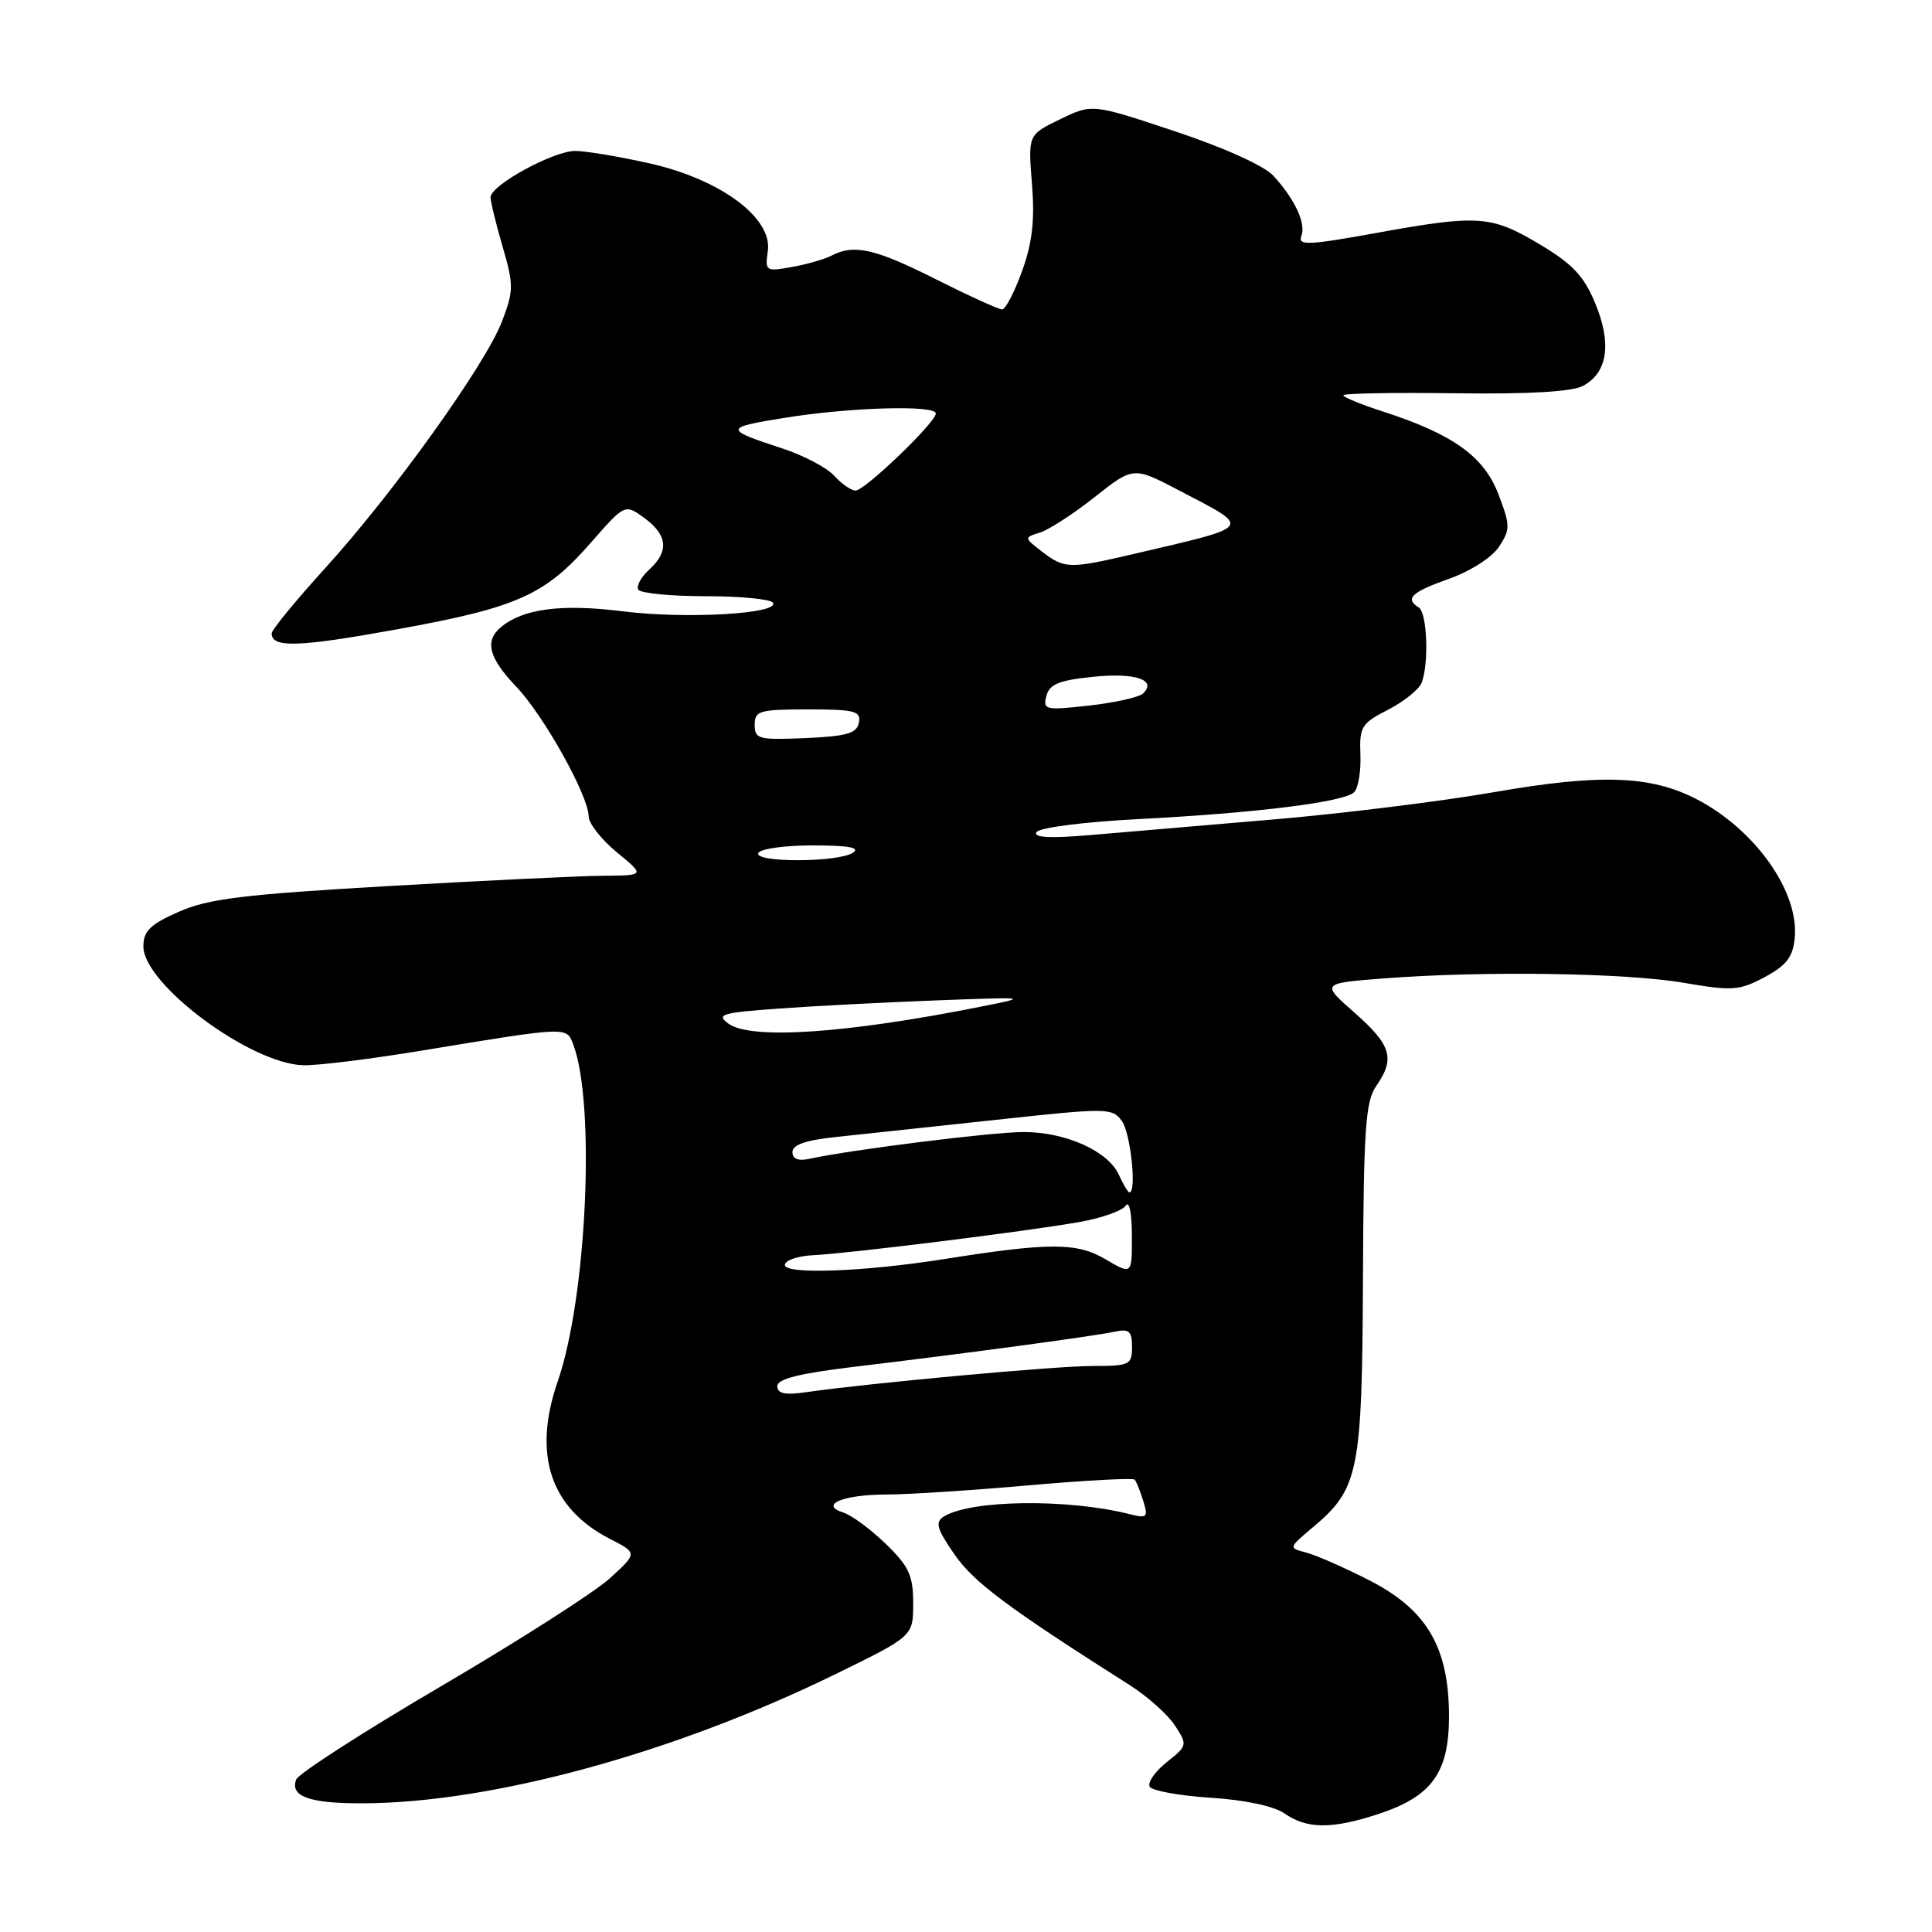 <?xml version="1.0" encoding="UTF-8" standalone="no"?>
<!DOCTYPE svg PUBLIC "-//W3C//DTD SVG 1.1//EN" "http://www.w3.org/Graphics/SVG/1.1/DTD/svg11.dtd" >
<svg xmlns="http://www.w3.org/2000/svg" xmlns:xlink="http://www.w3.org/1999/xlink" version="1.1" viewBox="0 0 256 256">
 <g >
 <path fill="currentColor"
d=" M 182.57 240.39 C 189.71 238.06 191.99 234.93 192.00 227.46 C 192.00 218.32 189.10 213.33 181.50 209.43 C 178.20 207.74 174.42 206.08 173.11 205.73 C 170.71 205.11 170.71 205.11 173.99 202.35 C 180.05 197.26 180.49 195.06 180.60 169.39 C 180.68 149.62 180.94 145.93 182.35 143.91 C 184.89 140.28 184.37 138.50 179.53 134.23 C 175.05 130.29 175.05 130.29 183.28 129.65 C 196.42 128.63 215.37 128.90 223.06 130.22 C 229.56 131.33 230.46 131.27 233.83 129.47 C 236.72 127.92 237.57 126.82 237.81 124.28 C 238.41 118.12 232.50 109.83 224.68 105.83 C 218.63 102.75 211.96 102.53 198.00 104.96 C 191.12 106.16 178.07 107.78 169.00 108.56 C 159.93 109.33 148.94 110.27 144.59 110.64 C 139.14 111.11 136.89 110.99 137.34 110.26 C 137.71 109.67 143.60 108.91 150.75 108.54 C 166.49 107.73 178.12 106.28 179.43 104.97 C 179.98 104.42 180.35 102.18 180.26 99.98 C 180.12 96.30 180.40 95.84 183.93 94.04 C 186.03 92.96 188.03 91.35 188.38 90.46 C 189.36 87.90 189.10 81.18 188.00 80.50 C 186.11 79.33 187.01 78.46 192.01 76.69 C 194.86 75.68 197.71 73.85 198.63 72.44 C 200.14 70.14 200.13 69.62 198.54 65.47 C 196.63 60.47 192.50 57.52 183.25 54.53 C 180.36 53.60 178.00 52.63 178.00 52.38 C 178.00 52.12 184.65 52.00 192.78 52.11 C 202.60 52.24 208.29 51.91 209.76 51.13 C 213.02 49.38 213.59 45.53 211.38 40.20 C 209.88 36.57 208.37 34.96 203.99 32.36 C 197.57 28.53 195.91 28.41 182.19 30.90 C 173.43 32.49 171.96 32.55 172.43 31.31 C 173.08 29.63 171.62 26.45 168.73 23.29 C 167.54 21.98 162.22 19.57 155.72 17.41 C 144.72 13.74 144.72 13.74 140.47 15.80 C 136.22 17.87 136.22 17.87 136.74 24.35 C 137.13 29.16 136.79 32.15 135.43 35.92 C 134.43 38.71 133.23 41.00 132.78 41.00 C 132.33 41.00 128.38 39.20 124.00 37.00 C 115.91 32.93 113.19 32.32 110.18 33.87 C 109.26 34.35 106.89 35.03 104.92 35.38 C 101.46 36.00 101.36 35.93 101.74 33.26 C 102.37 28.88 95.50 23.78 86.13 21.66 C 82.07 20.75 77.61 20.00 76.22 20.00 C 73.31 20.00 65.00 24.55 65.00 26.14 C 65.00 26.72 65.72 29.67 66.60 32.69 C 68.08 37.77 68.07 38.53 66.52 42.58 C 64.35 48.28 52.08 65.40 43.08 75.29 C 39.19 79.57 36.00 83.46 36.00 83.93 C 36.00 85.87 39.55 85.76 52.55 83.40 C 68.57 80.50 72.21 78.87 78.29 71.91 C 82.80 66.76 82.80 66.76 85.37 68.63 C 88.47 70.89 88.68 73.08 86.02 75.48 C 84.94 76.46 84.29 77.66 84.58 78.13 C 84.88 78.61 88.89 79.00 93.50 79.00 C 98.11 79.00 102.12 79.39 102.42 79.86 C 103.33 81.34 90.88 82.05 82.49 81.00 C 74.42 79.99 69.34 80.65 66.40 83.08 C 64.18 84.92 64.74 87.14 68.38 90.96 C 72.04 94.78 77.99 105.45 78.00 108.18 C 78.00 109.10 79.68 111.24 81.73 112.93 C 85.46 116.00 85.46 116.00 79.98 116.04 C 76.97 116.06 64.12 116.68 51.43 117.41 C 32.21 118.52 27.58 119.09 23.68 120.82 C 19.89 122.49 19.00 123.37 19.00 125.41 C 19.00 130.41 33.17 140.95 40.17 141.15 C 42.00 141.21 49.12 140.33 56.00 139.19 C 75.40 136.00 75.06 136.02 75.96 138.41 C 78.93 146.25 77.75 171.95 73.90 183.05 C 70.55 192.73 72.92 199.86 80.82 203.91 C 84.48 205.79 84.48 205.79 80.79 209.15 C 78.76 210.99 68.71 217.42 58.45 223.43 C 48.19 229.45 39.55 235.01 39.25 235.79 C 38.39 238.03 40.99 238.97 48.00 238.95 C 65.14 238.91 89.33 232.30 110.75 221.81 C 121.00 216.80 121.00 216.80 121.00 212.45 C 121.00 208.76 120.45 207.56 117.38 204.58 C 115.38 202.64 112.85 200.77 111.74 200.42 C 108.48 199.38 111.75 198.03 117.50 198.03 C 120.25 198.03 128.68 197.49 136.22 196.82 C 143.77 196.16 150.13 195.81 150.35 196.06 C 150.57 196.30 151.08 197.57 151.49 198.89 C 152.16 201.07 152.00 201.22 149.64 200.62 C 141.42 198.56 128.63 198.73 125.06 200.95 C 123.87 201.70 124.12 202.56 126.48 205.98 C 129.06 209.69 133.48 212.99 149.73 223.31 C 152.05 224.79 154.73 227.18 155.68 228.63 C 157.37 231.22 157.35 231.31 154.57 233.52 C 153.02 234.76 152.02 236.22 152.35 236.76 C 152.68 237.29 156.32 237.95 160.43 238.21 C 164.96 238.50 168.81 239.32 170.20 240.29 C 173.17 242.36 176.46 242.39 182.57 240.39 Z  M 103.00 183.67 C 103.00 182.71 105.92 181.98 113.25 181.10 C 127.75 179.37 145.10 177.03 147.75 176.45 C 149.62 176.05 150.00 176.39 150.00 178.48 C 150.00 180.85 149.69 181.00 144.75 181.00 C 139.87 181.00 115.26 183.26 106.75 184.48 C 104.00 184.88 103.00 184.66 103.00 183.67 Z  M 104.00 167.62 C 104.01 167.00 105.69 166.42 107.75 166.32 C 112.49 166.09 135.74 163.20 142.94 161.94 C 145.94 161.42 148.74 160.43 149.18 159.74 C 149.63 159.04 149.98 160.77 149.98 163.72 C 150.00 168.93 150.00 168.93 146.47 166.85 C 142.69 164.62 139.07 164.62 125.00 166.85 C 114.54 168.51 104.00 168.90 104.00 167.62 Z  M 148.25 155.66 C 146.82 152.51 141.21 150.00 135.63 150.00 C 131.50 150.00 112.83 152.33 107.25 153.55 C 105.76 153.87 105.00 153.57 105.00 152.65 C 105.00 151.69 106.79 151.07 110.75 150.66 C 113.91 150.33 123.43 149.31 131.91 148.39 C 146.76 146.78 147.37 146.78 148.66 148.55 C 149.81 150.12 150.64 158.00 149.66 158.00 C 149.47 158.00 148.84 156.95 148.25 155.66 Z  M 96.51 135.63 C 94.86 134.42 95.62 134.19 103.07 133.65 C 107.71 133.31 117.12 132.82 124.00 132.56 C 136.33 132.09 136.41 132.11 130.00 133.38 C 112.11 136.95 99.47 137.80 96.51 135.63 Z  M 100.50 113.00 C 100.84 112.45 104.13 112.01 107.81 112.02 C 112.50 112.03 114.05 112.32 113.00 113.00 C 110.97 114.31 99.69 114.31 100.50 113.00 Z  M 100.00 96.05 C 100.00 94.18 100.61 94.00 107.07 94.00 C 113.27 94.00 114.11 94.22 113.81 95.75 C 113.54 97.17 112.22 97.56 106.74 97.80 C 100.52 98.07 100.00 97.93 100.00 96.05 Z  M 138.65 92.22 C 139.06 90.66 140.33 90.14 144.83 89.68 C 150.42 89.10 153.36 90.09 151.45 91.90 C 150.93 92.39 147.72 93.11 144.32 93.49 C 138.51 94.14 138.17 94.06 138.65 92.22 Z  M 138.08 73.10 C 135.67 71.24 135.67 71.24 137.83 70.56 C 139.01 70.18 142.28 68.06 145.08 65.84 C 150.18 61.81 150.18 61.81 156.34 65.04 C 165.97 70.09 166.31 69.64 149.94 73.47 C 141.70 75.39 141.04 75.37 138.08 73.10 Z  M 110.54 63.04 C 109.56 61.96 106.46 60.33 103.63 59.41 C 95.89 56.88 95.90 56.66 104.00 55.36 C 112.68 53.96 124.00 53.64 124.00 54.79 C 124.00 55.97 114.60 65.00 113.37 65.00 C 112.79 65.00 111.51 64.12 110.54 63.04 Z "/>
</g>
</svg>